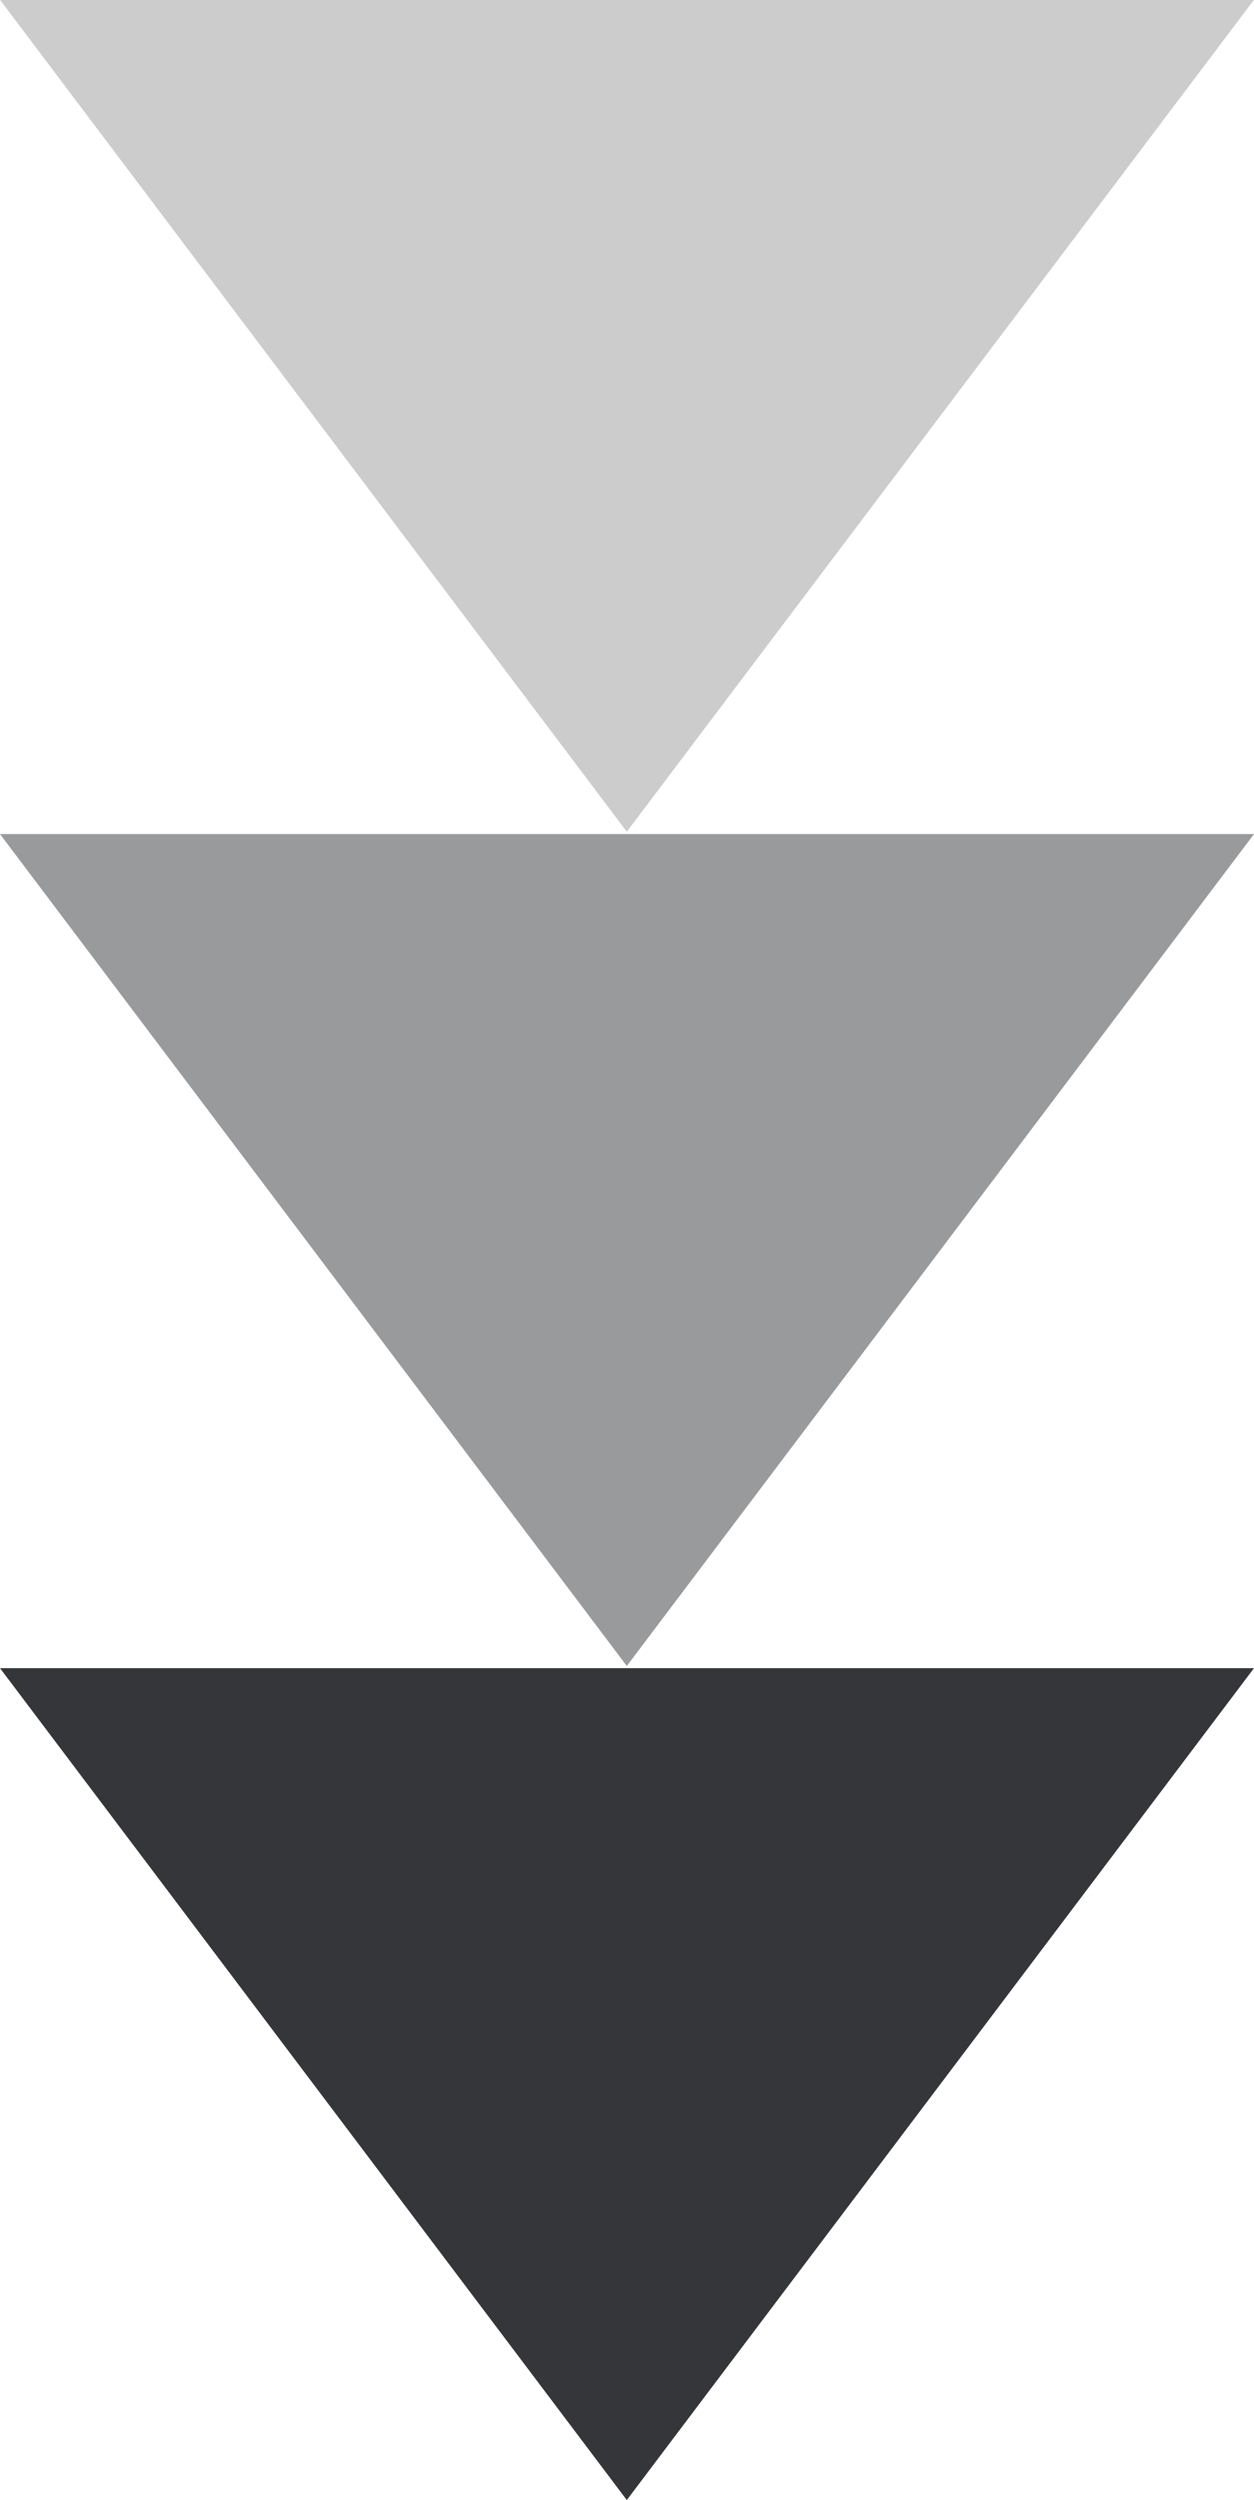 <svg xmlns="http://www.w3.org/2000/svg" width="6.382" height="12.721" viewBox="0 0 6.382 12.721">
  <g id="Group_3" data-name="Group 3" transform="translate(-1836.429 -1005.613)">
    <path id="Triangle" d="M1839.619,1018.334l-3.19-4.233h6.382Z" fill="#35363a"/>
    <path id="Triangle-2" data-name="Triangle" d="M1839.619,1014.09l-3.19-4.233h6.382Z" fill="#35363a" opacity="0.502"/>
    <path id="Triangle-3" data-name="Triangle" d="M1839.619,1009.845l-3.19-4.233h6.382Z" fill="#35363a" opacity="0.251"/>
  </g>
</svg>
